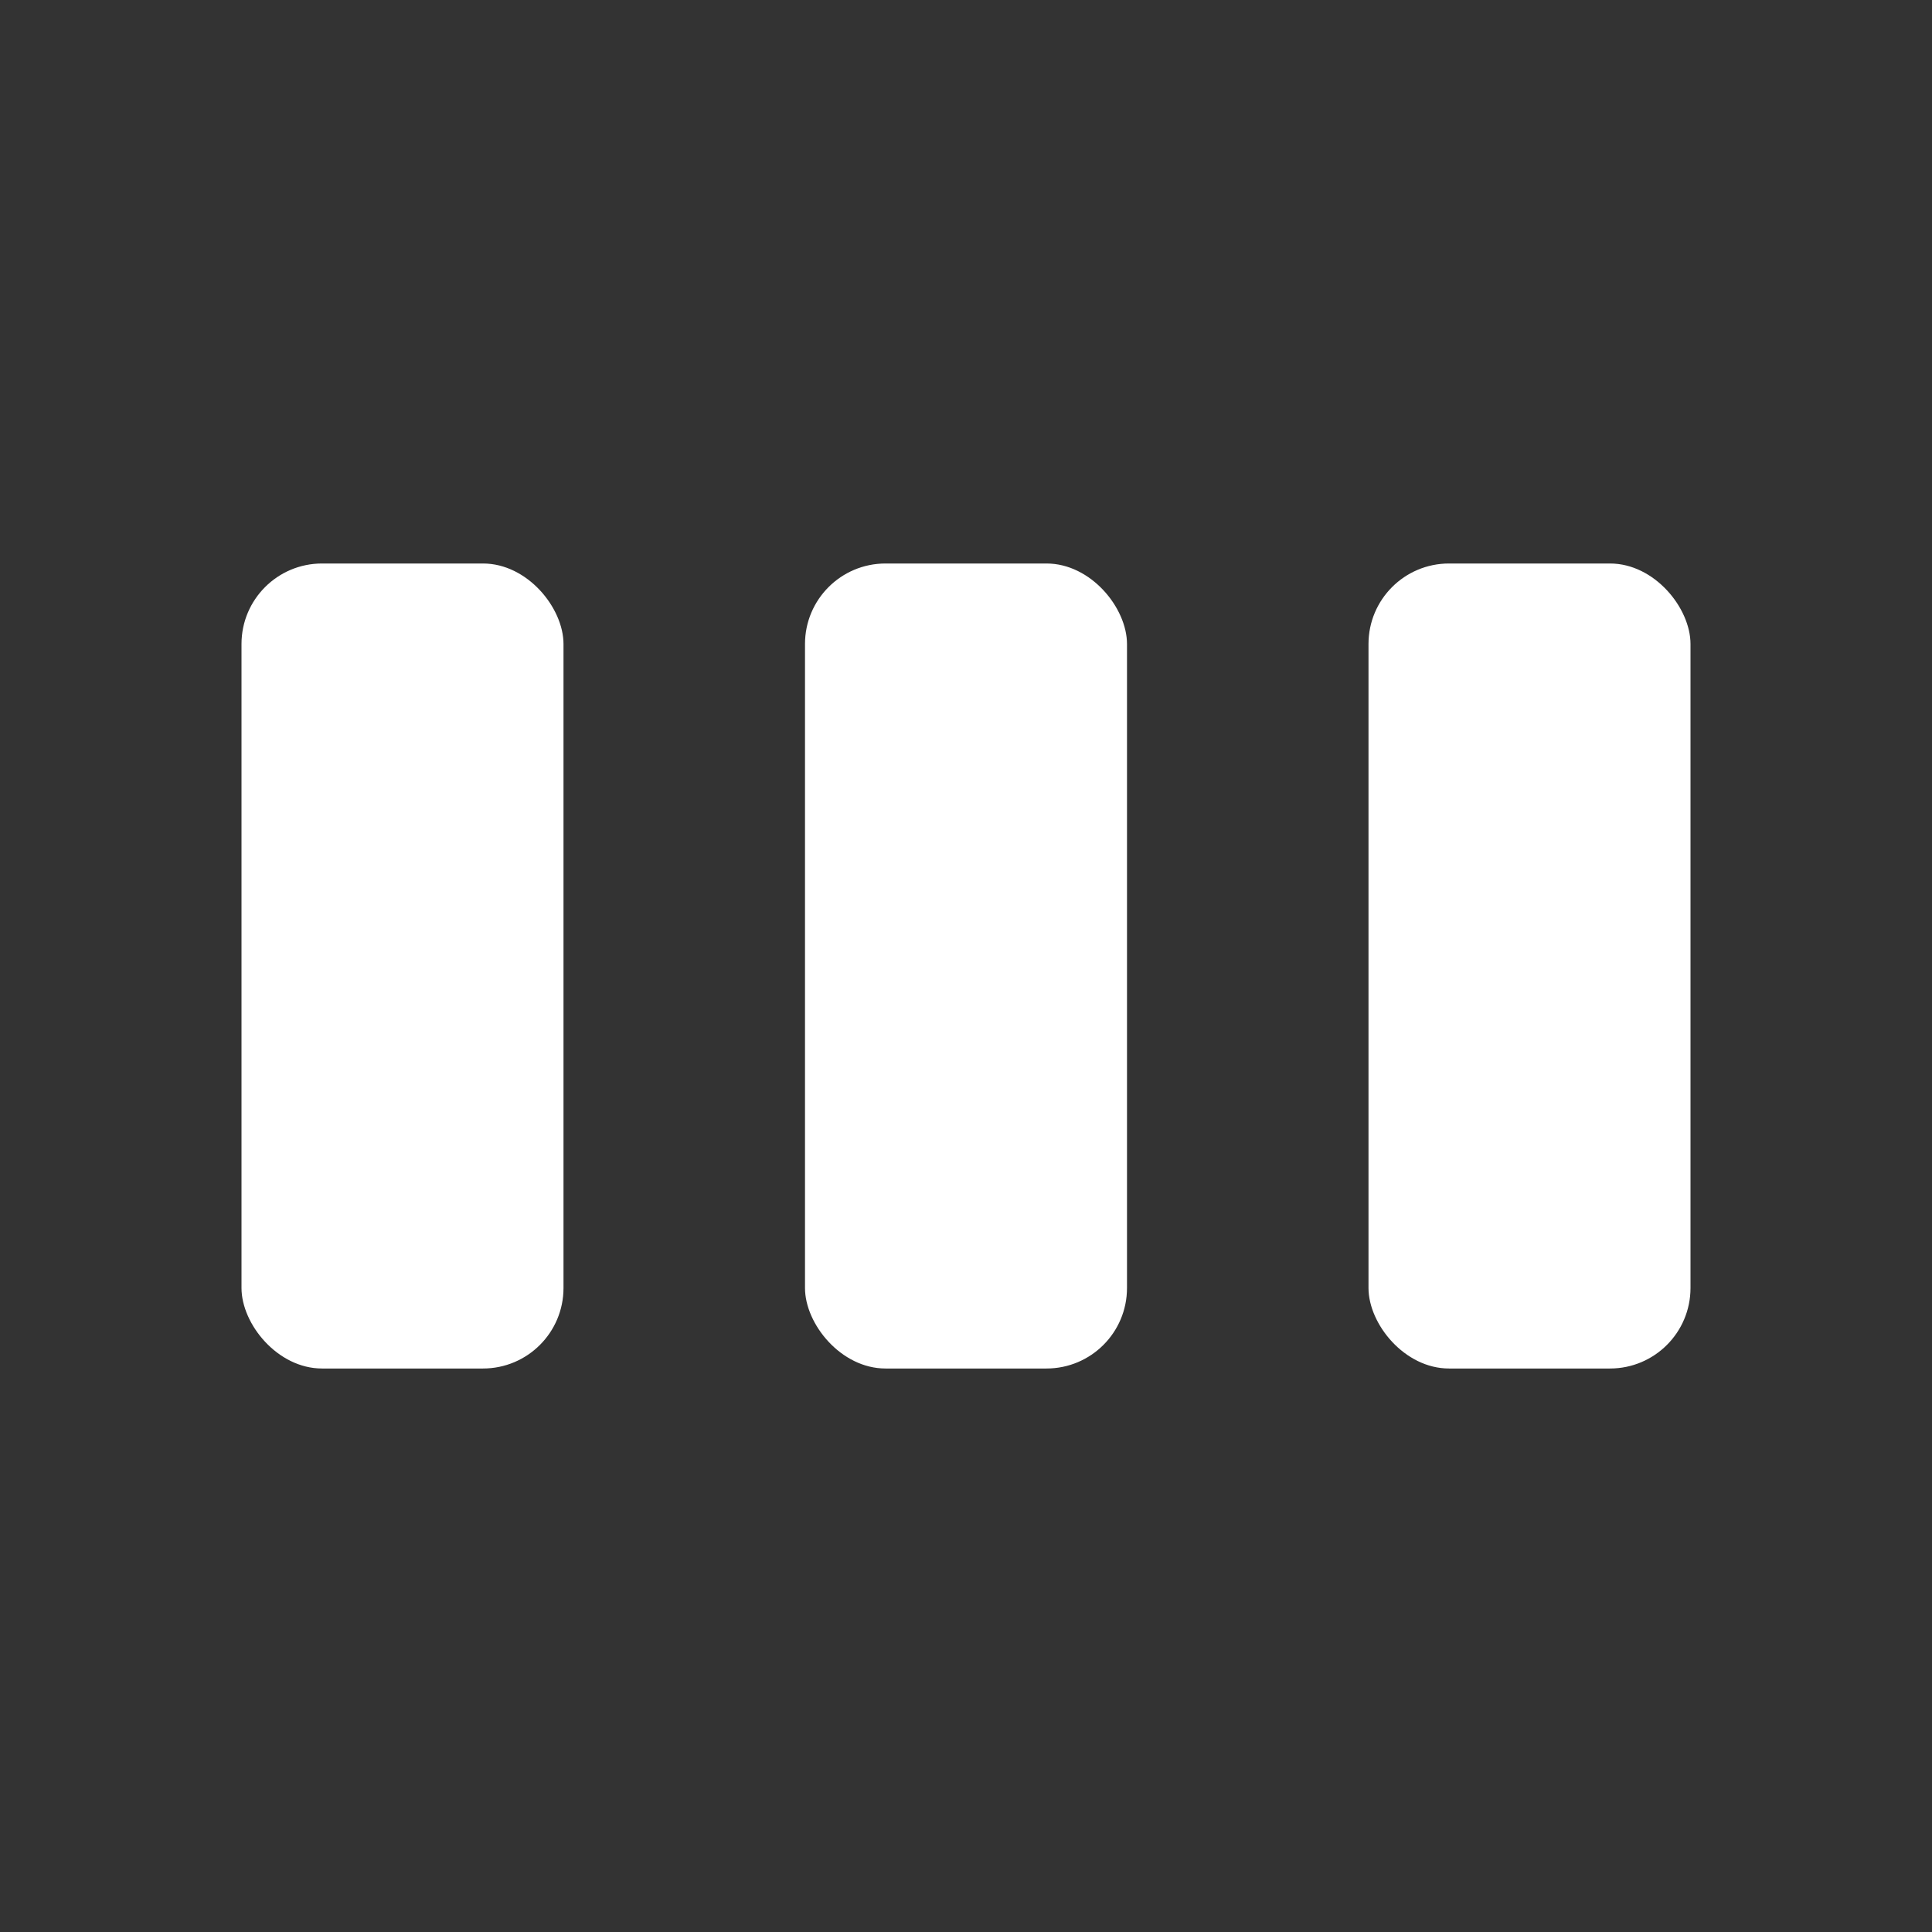 <svg viewBox="0 0 24 24"><rect x="0" y="0" width="24" height="24" fill="#333333" stroke="none"/><rect x="3" y="7" width="4" height="10" rx="1" fill="#fff"/><rect x="10" y="7" width="4" height="10" rx="1" fill="#fff"/><rect x="17" y="7" width="4" height="10" rx="1" fill="#fff"/></svg>